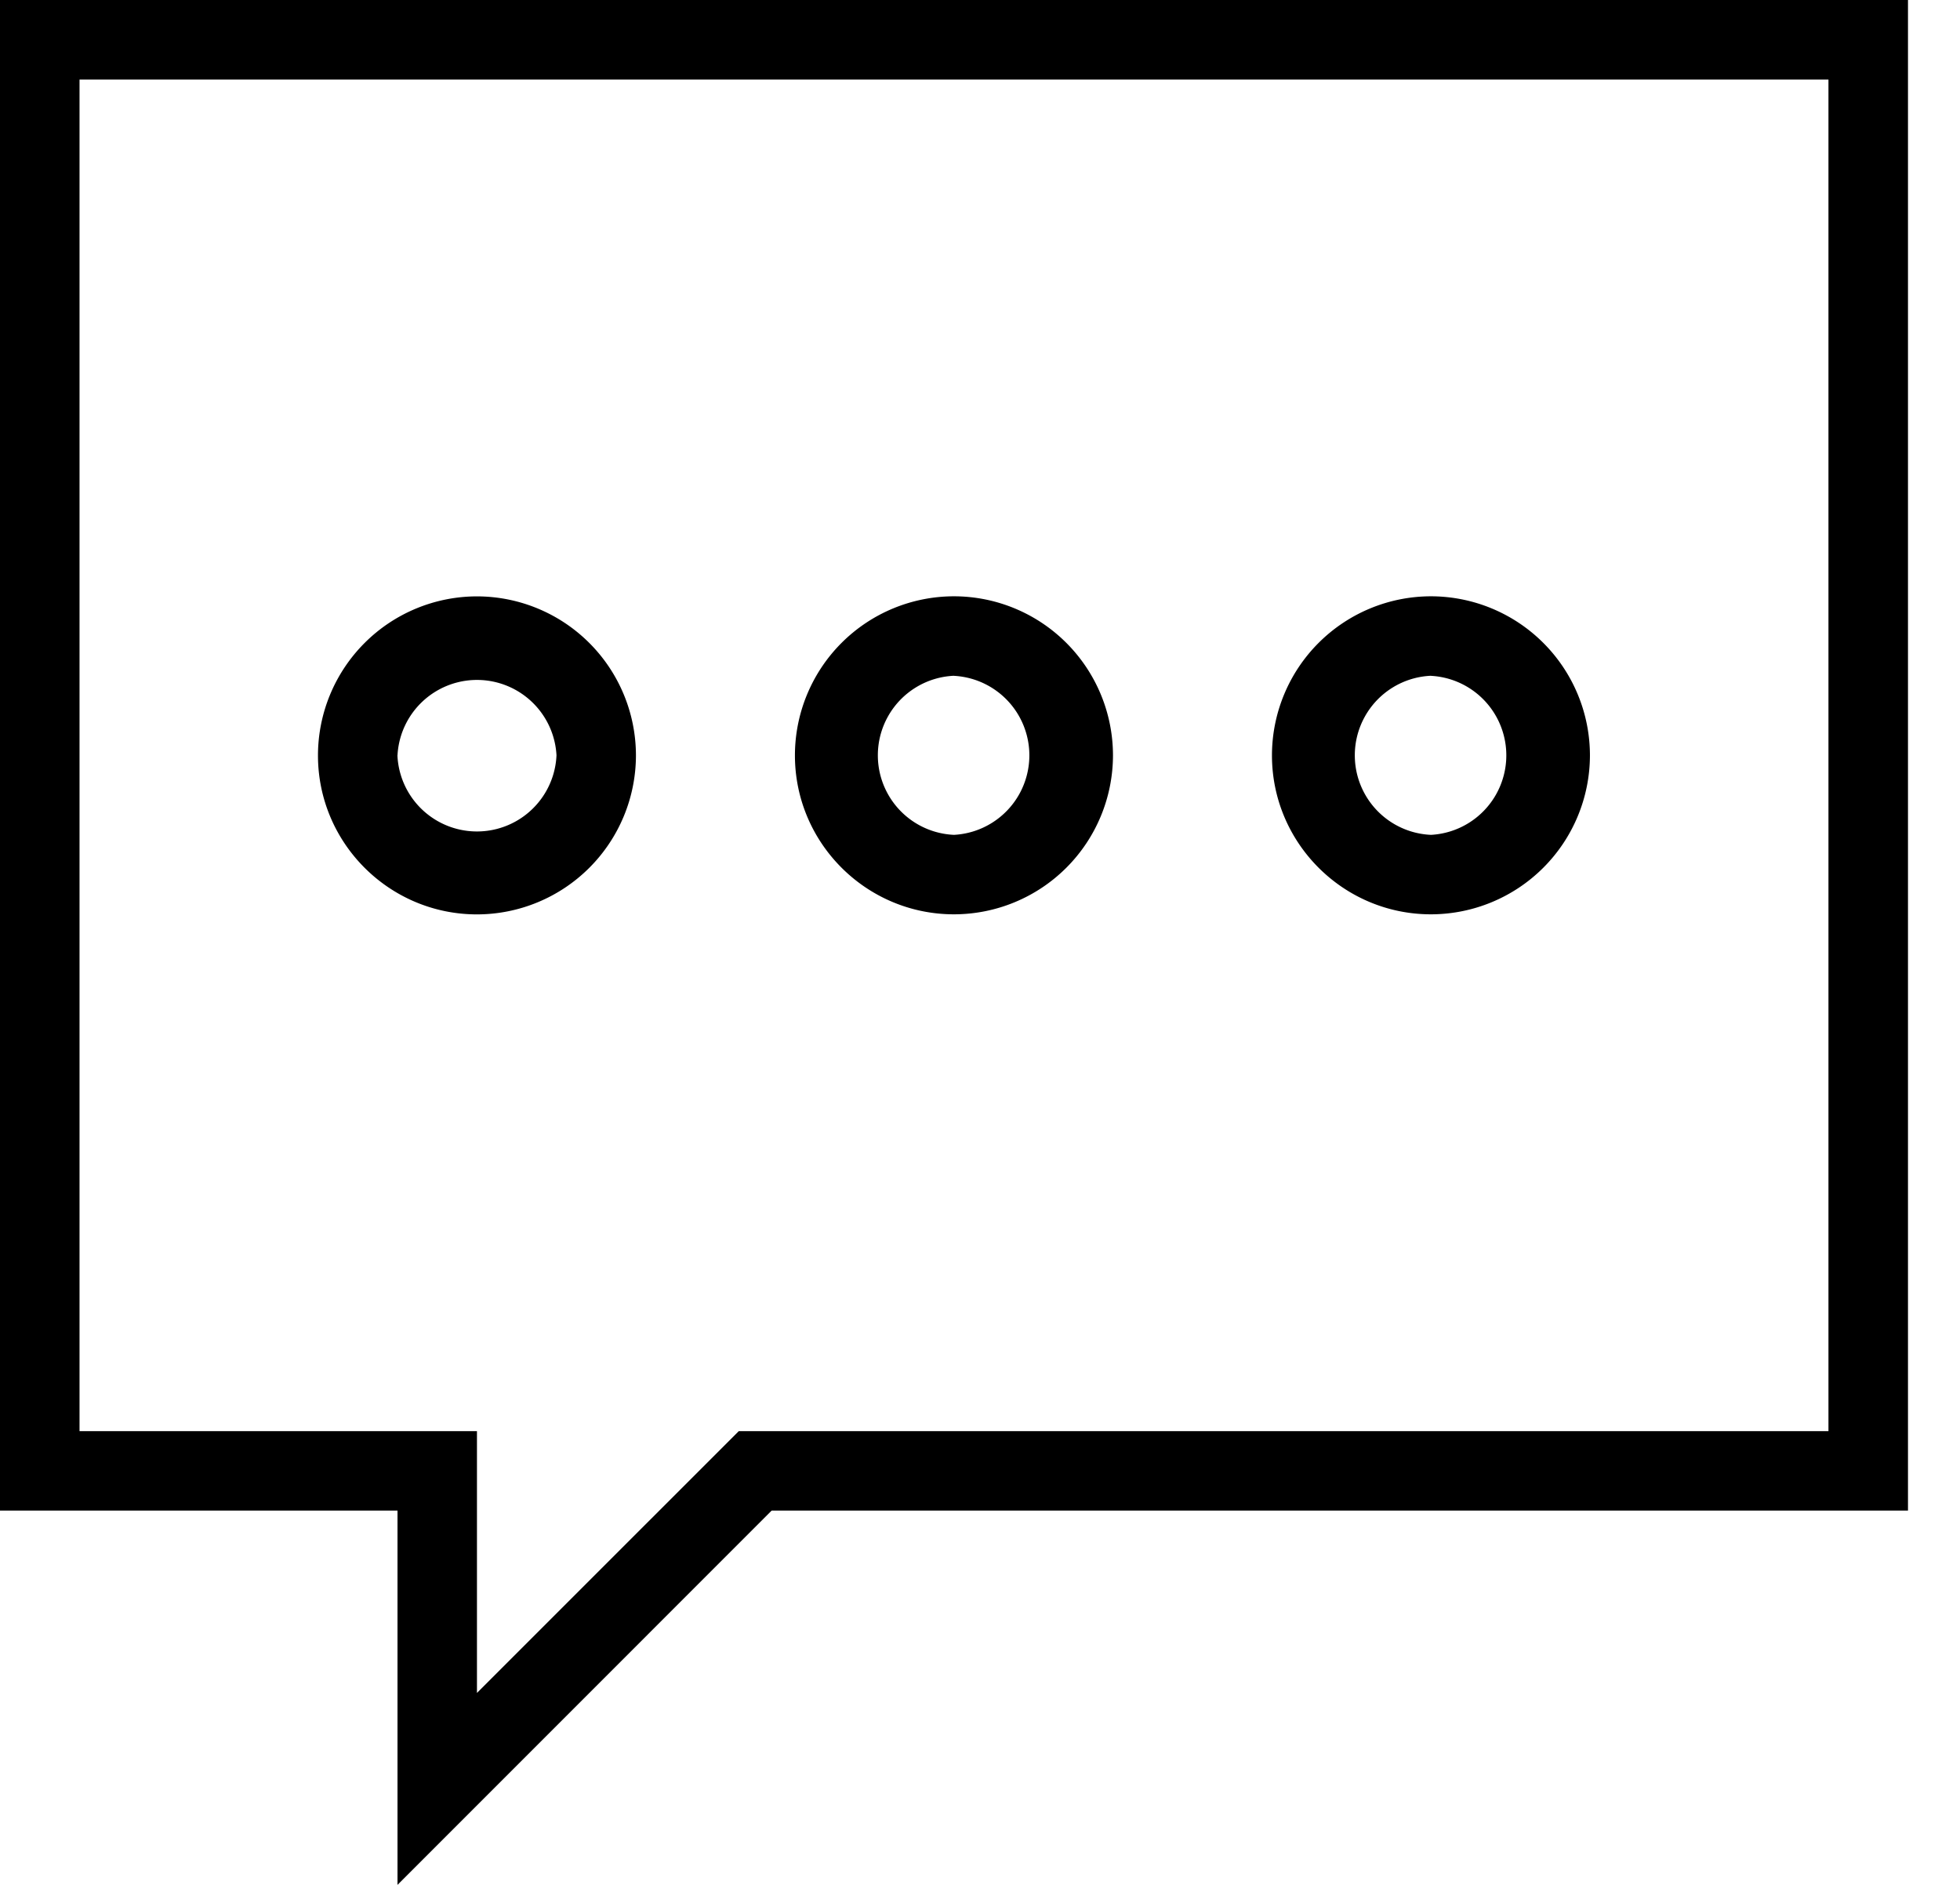 <svg width="26" height="25" fill="none" xmlns="http://www.w3.org/2000/svg"><path d="M0 20.036h5.273V25l4.963-4.964H25.31V0H0v20.036zM1.055 1.055h23.2v17.927H9.8l-3.473 3.472v-3.472H1.055V1.055z" fill="#000"/><path d="M8.436 10.018A2.111 2.111 0 006.327 7.91a2.111 2.111 0 00-2.109 2.11c0 1.162.946 2.108 2.11 2.108a2.111 2.111 0 002.108-2.109zm-3.163 0a1.056 1.056 0 012.109 0 1.056 1.056 0 01-2.11 0zm7.382 2.109a2.111 2.111 0 002.109-2.109 2.111 2.111 0 00-2.11-2.109 2.111 2.111 0 00-2.109 2.11c0 1.162.946 2.108 2.11 2.108zm0-3.163a1.056 1.056 0 010 2.109 1.056 1.056 0 010-2.11zm6.327 3.163a2.111 2.111 0 002.109-2.109 2.111 2.111 0 00-2.11-2.109 2.111 2.111 0 00-2.108 2.11c0 1.162.946 2.108 2.109 2.108zm0-3.163a1.056 1.056 0 010 2.109 1.056 1.056 0 010-2.11z" fill="#000"/></svg>